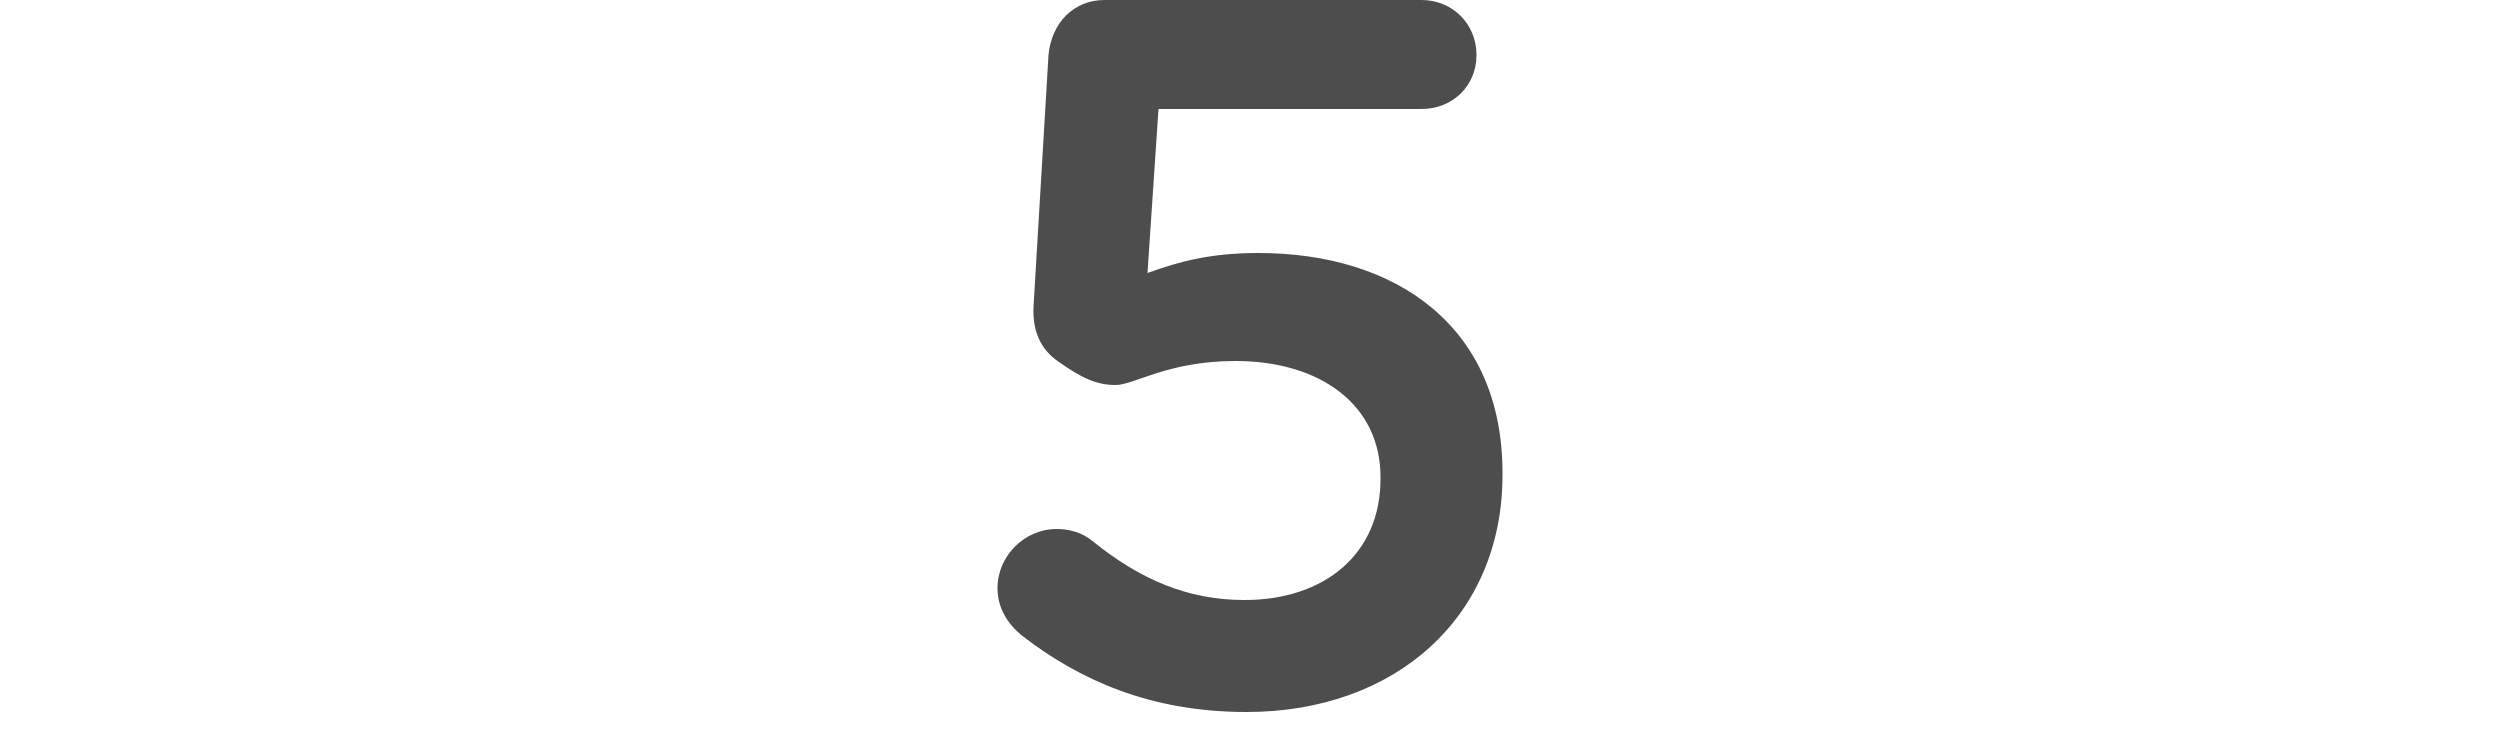 <?xml version="1.0" encoding="UTF-8" standalone="no"?>
<!-- Created with Inkscape (http://www.inkscape.org/) -->

<svg
   width="10mm"
   height="3mm"
   viewBox="0 0 10 3"
   version="1.1"
   id="svg8"
   inkscape:version="1.1.2 (0a00cf5339, 2022-02-04)"
   sodipodi:docname="Number5.svg"
   xmlns:inkscape="http://www.inkscape.org/namespaces/inkscape"
   xmlns:sodipodi="http://sodipodi.sourceforge.net/DTD/sodipodi-0.dtd"
   xmlns="http://www.w3.org/2000/svg"
   xmlns:svg="http://www.w3.org/2000/svg"
   xmlns:rdf="http://www.w3.org/1999/02/22-rdf-syntax-ns#"
   xmlns:cc="http://creativecommons.org/ns#"
   xmlns:dc="http://purl.org/dc/elements/1.1/">
  <defs
     id="defs2">
    <rect
       x="18.952"
       y="128.222"
       width="2.96"
       height="26.15"
       id="rect139664" />
    <rect
       x="30.793"
       y="166.706"
       width="10.855"
       height="18.255"
       id="rect64003" />
  </defs>
  <sodipodi:namedview
     id="base"
     pagecolor="#ffffff"
     bordercolor="#666666"
     borderopacity="1.0"
     inkscape:pageopacity="0.0"
     inkscape:pageshadow="2"
     inkscape:zoom="4"
     inkscape:cx="40.625"
     inkscape:cy="20.375"
     inkscape:document-units="mm"
     inkscape:current-layer="layer1"
     showgrid="false"
     units="mm"
     inkscape:snap-bbox="true"
     inkscape:snap-page="true"
     inkscape:bbox-nodes="false"
     inkscape:snap-bbox-edge-midpoints="false"
     inkscape:window-width="1842"
     inkscape:window-height="1128"
     inkscape:window-x="2636"
     inkscape:window-y="0"
     inkscape:window-maximized="0"
     inkscape:snap-bbox-midpoints="true"
     inkscape:snap-nodes="false"
     inkscape:pagecheckerboard="0"
     width="15.24mm"
     showguides="false" />
  <g
     inkscape:label="Layer 1"
     inkscape:groupmode="layer"
     id="layer1"
     transform="translate(0,-168.5)">
    <g
       aria-label="5"
       id="text38623"
       style="font-weight:500;font-size:4px;line-height:1.25;font-family:'Gotham Rounded';-inkscape-font-specification:'Gotham Rounded Medium';letter-spacing:-0.019px;fill:#4d4d4d;stroke-width:0.265">
      <path
         d="m 4.986,171.348 c 0.596,0 1.024,-0.38 1.024,-0.948 v -0.008 c 0,-0.592 -0.432,-0.88 -0.976,-0.88 -0.188,0 -0.312,0.032 -0.444,0.08 l 0.044,-0.656 h 1.052 c 0.124,0 0.22,-0.092 0.22,-0.216 0,-0.124 -0.096,-0.22 -0.22,-0.22 h -1.268 c -0.124,0 -0.212,0.092 -0.224,0.22 l -0.06,1.008 c -0.004,0.096 0.028,0.168 0.096,0.216 0.096,0.068 0.156,0.096 0.232,0.096 0.076,0 0.208,-0.096 0.48,-0.096 0.34,0 0.58,0.176 0.58,0.464 v 0.008 c 0,0.3 -0.224,0.484 -0.544,0.484 -0.224,0 -0.416,-0.08 -0.608,-0.236 -0.04,-0.032 -0.088,-0.048 -0.144,-0.048 -0.128,0 -0.236,0.108 -0.236,0.236 0,0.08 0.04,0.144 0.1,0.192 0.228,0.176 0.512,0.304 0.896,0.304 z"
         id="path4751" />
    </g>
  </g>
  <g
     inkscape:groupmode="layer"
     id="layer2"
     inkscape:label="components" />
</svg>
